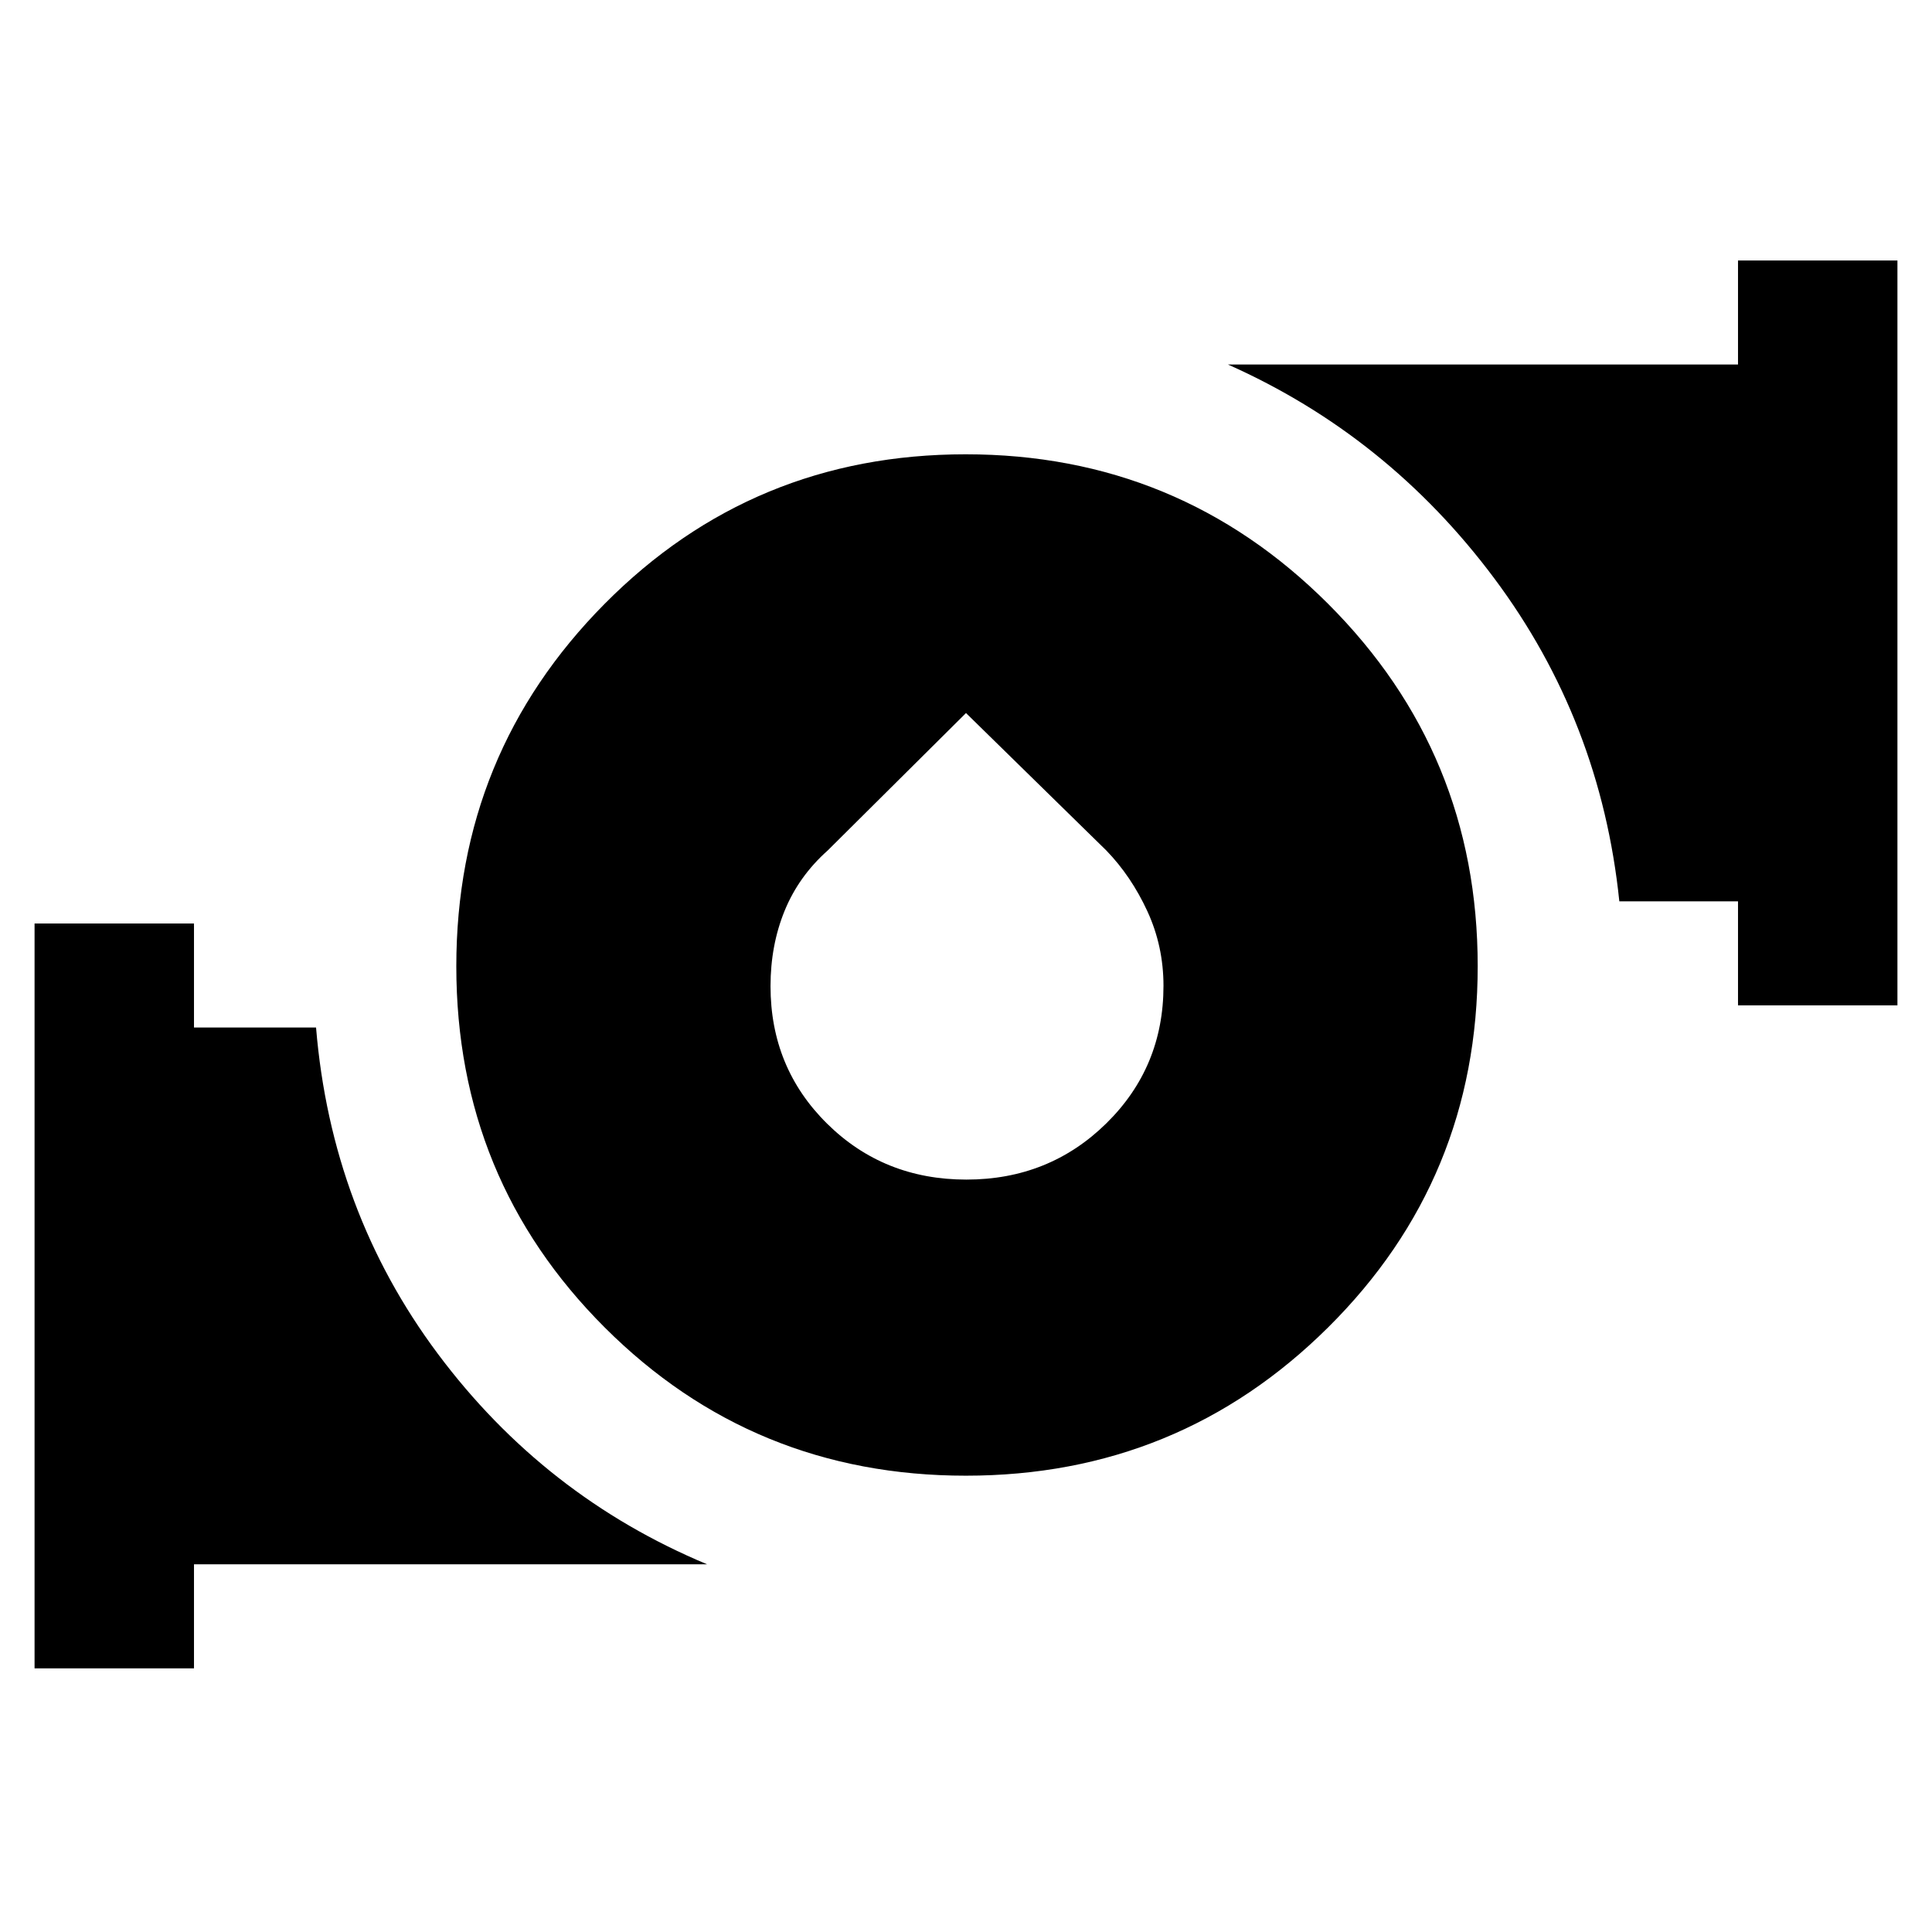 <svg xmlns="http://www.w3.org/2000/svg" height="48" viewBox="0 -960 960 960" width="48"><path d="M479.948-226.739q-105.751 0-179.48-73.662-73.729-73.662-73.729-179.413t73.662-180.099q73.662-74.348 179.413-74.348t180.099 74.281q74.348 74.281 74.348 180.032t-74.281 179.48q-74.281 73.729-180.032 73.729Zm.254-147.131q41.083 0 69.506-27.922 28.422-27.923 28.422-68.351 0-19.694-8-37.058t-20.379-30.176L480-605.696l-68.751 68.319q-14.379 12.812-21.379 29.95-7 17.138-7 37.452 0 40.54 28.124 68.323 28.125 27.782 69.208 27.782Zm383.407-86.565v-51.695h-58.972q-9.246-89.653-62.181-160.544-52.935-70.892-132.283-106.196h253.436v-51.696h79.217v370.131h-79.217ZM17.174-130.999V-501.13h79.218v51.695h60.651q7.566 91.218 60.501 162.109 52.935 70.892 133.848 104.631h-255v51.696H17.173Z"/></svg>